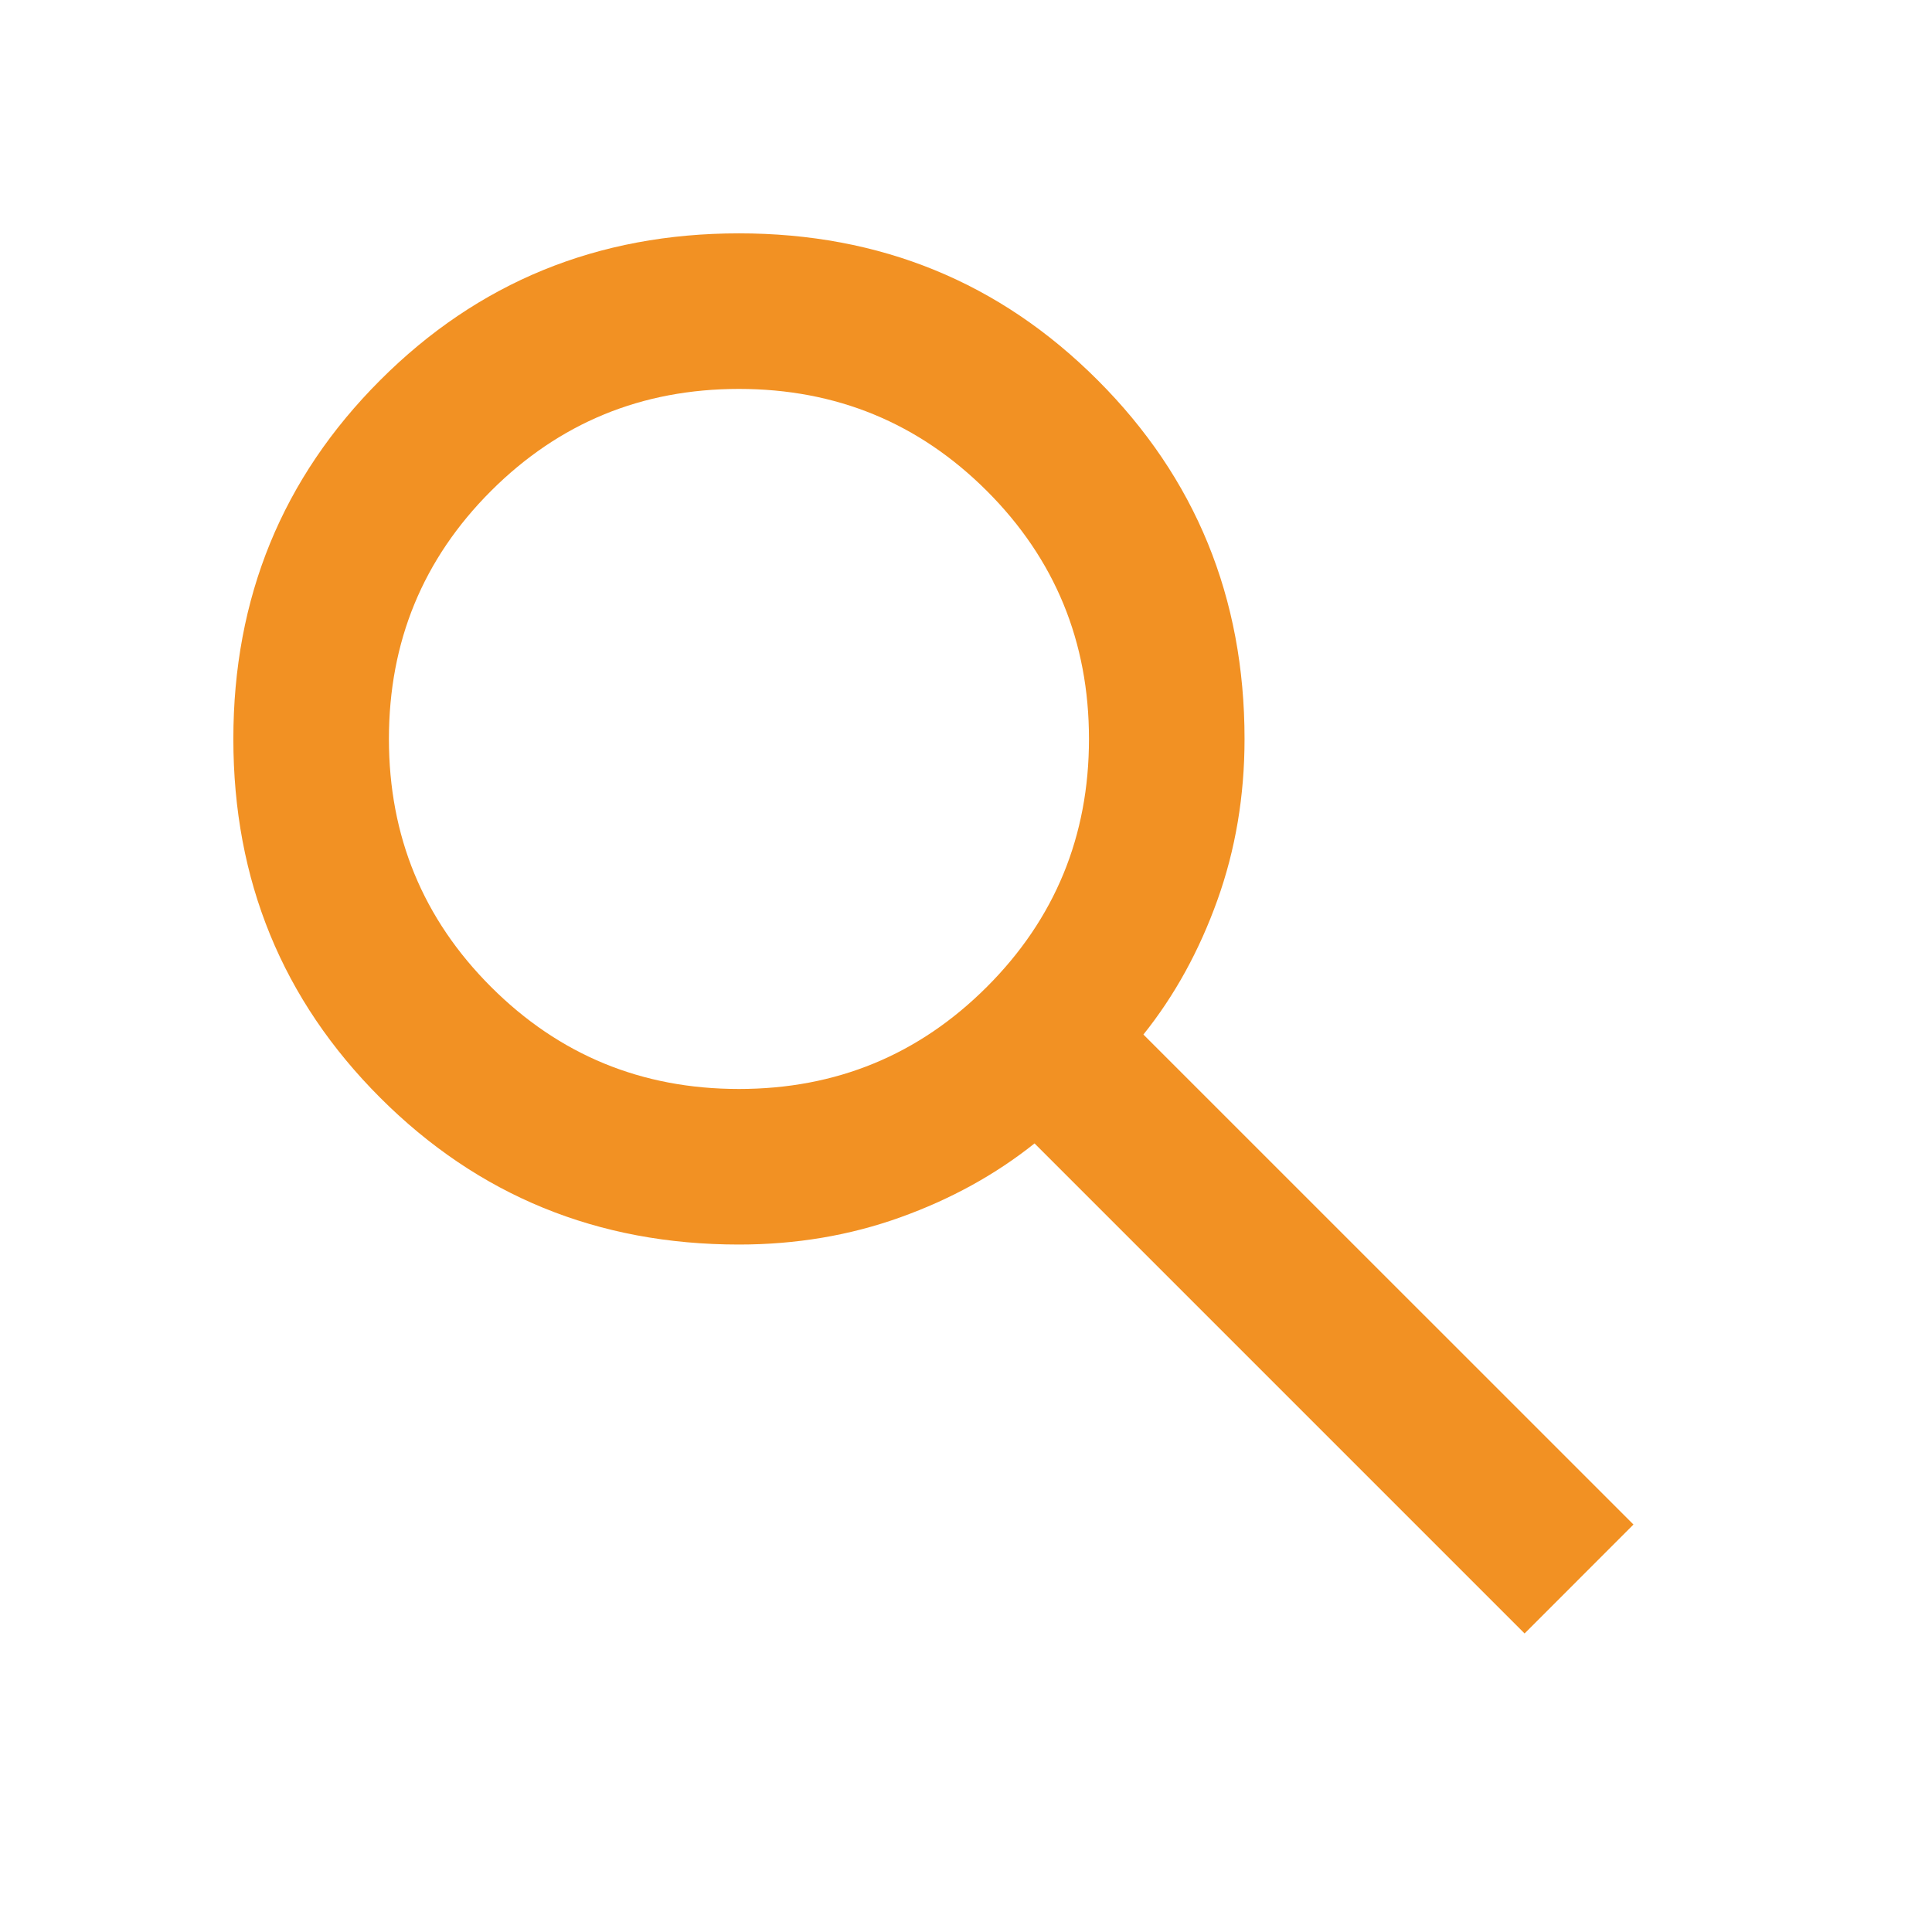 <svg width="23" height="23" viewBox="0 0 23 23" fill="none" xmlns="http://www.w3.org/2000/svg">
<mask id="mask0_88_7" style="mask-type:alpha" maskUnits="userSpaceOnUse" x="0" y="0" width="23" height="23">
<rect width="22.224" height="22.224" fill="#B5B5B5"/>
</mask>
<g mask="url(#mask0_88_7)">
<path d="M18.15 19.446L12.316 13.612C11.853 13.982 11.32 14.276 10.718 14.492C10.117 14.708 9.476 14.816 8.797 14.816C7.115 14.816 5.691 14.233 4.526 13.068C3.361 11.903 2.778 10.479 2.778 8.797C2.778 7.115 3.361 5.691 4.526 4.526C5.691 3.36 7.115 2.778 8.797 2.778C10.479 2.778 11.903 3.36 13.068 4.526C14.233 5.691 14.816 7.115 14.816 8.797C14.816 9.476 14.708 10.116 14.492 10.718C14.276 11.32 13.983 11.853 13.612 12.316L19.446 18.149L18.15 19.446ZM8.797 12.964C9.954 12.964 10.938 12.559 11.749 11.748C12.559 10.938 12.964 9.954 12.964 8.797C12.964 7.639 12.559 6.655 11.749 5.845C10.938 5.035 9.954 4.63 8.797 4.63C7.639 4.63 6.656 5.035 5.845 5.845C5.035 6.655 4.63 7.639 4.63 8.797C4.63 9.954 5.035 10.938 5.845 11.748C6.656 12.559 7.639 12.964 8.797 12.964Z" fill="#F29123"/>
</g>
</svg>
